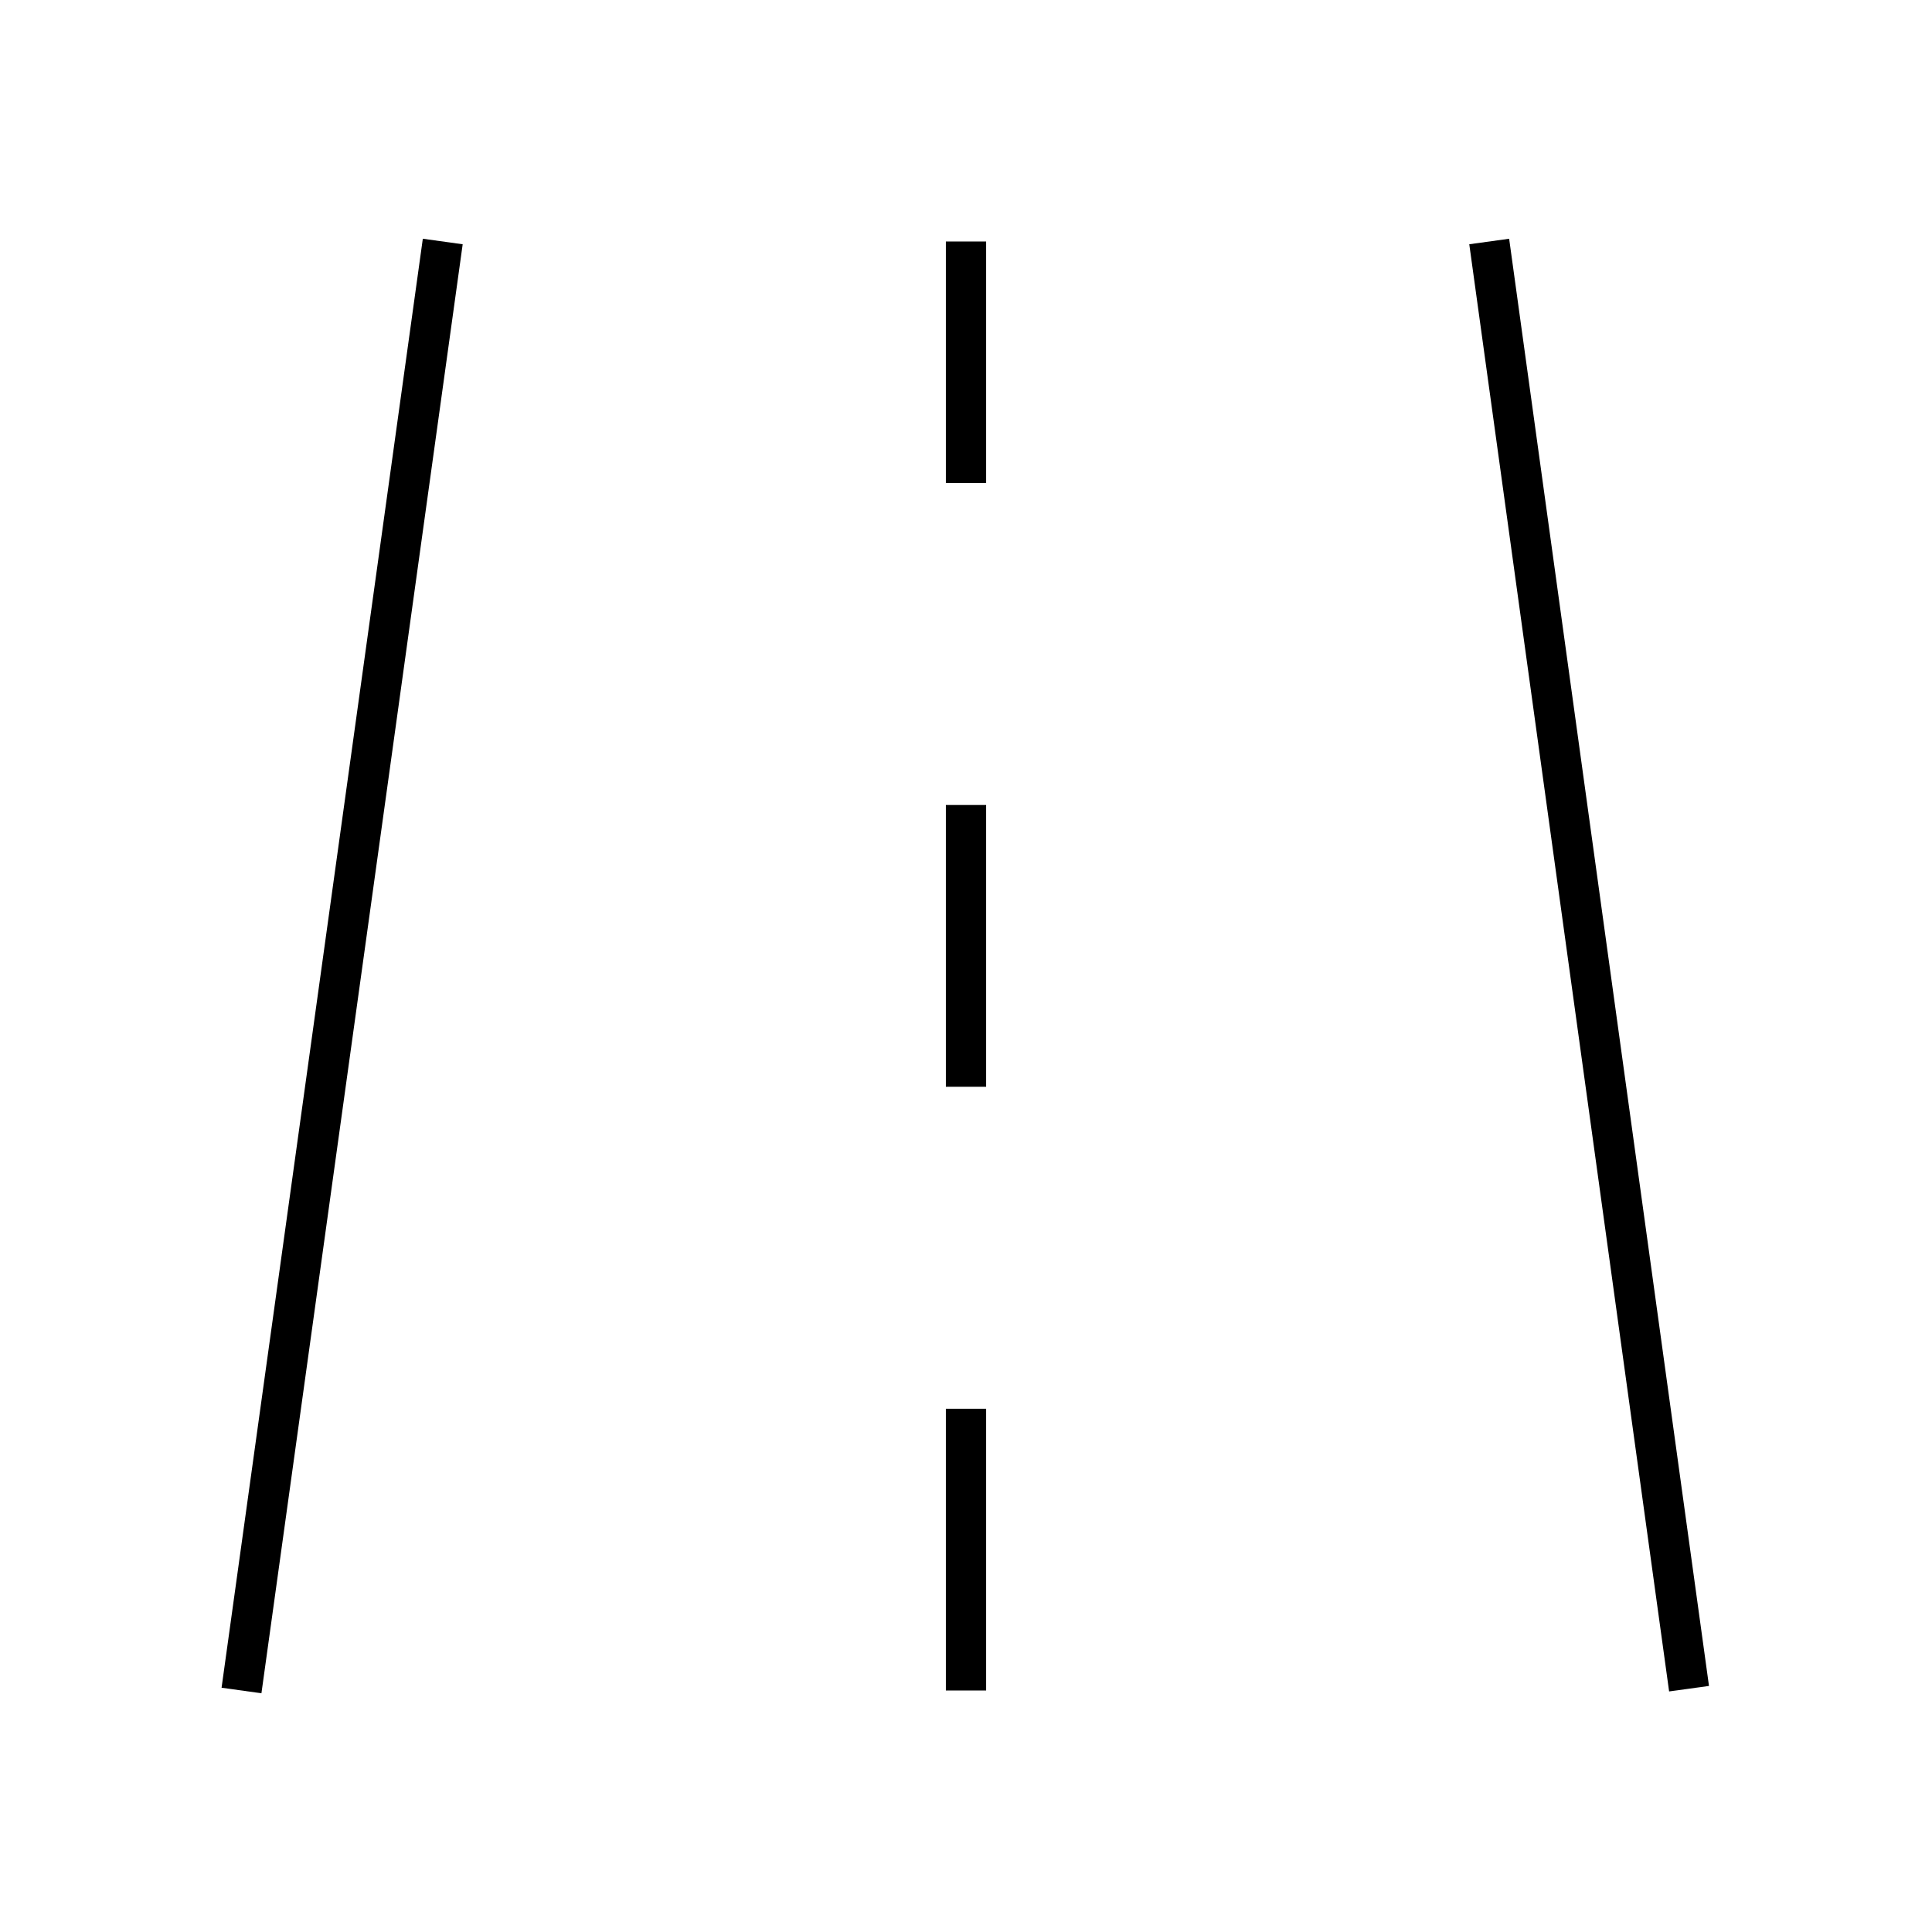 <?xml version="1.0" encoding="UTF-8"?>
<svg width="48px" height="48px" viewBox="0 0 48 48" version="1.1" xmlns="http://www.w3.org/2000/svg" xmlns:xlink="http://www.w3.org/1999/xlink">
    
    <title>road</title>
    <desc>Created with Sketch.</desc>
    <g id="road" stroke="none" strokeWidth="1" fill="none" fillRule="evenodd" strokeLinecap="round" strokeLinejoin="round">
        <rect width="48" height="48" fill="white" fillOpacity="0.01"/>
        <g id="编组" transform="translate(6, 5.092)" stroke="#000000" strokeWidth="4">
            <path d="M5,0.908 L0,36.908" id="路径-9"></path>
            <path d="M36.929,0.908 L31.964,36.863" id="路径-9" transform="translate(33.964, 18.886) scale(-1, 1) translate(-33.964, -18.886) "></path>
            <path d="M18,0.908 L18,6.908" id="路径-10"></path>
            <path d="M18,29.908 L18,36.908" id="路径-10"></path>
            <path d="M18,14.908 L18,21.908" id="路径-10"></path>
        </g>
    </g>
</svg>
